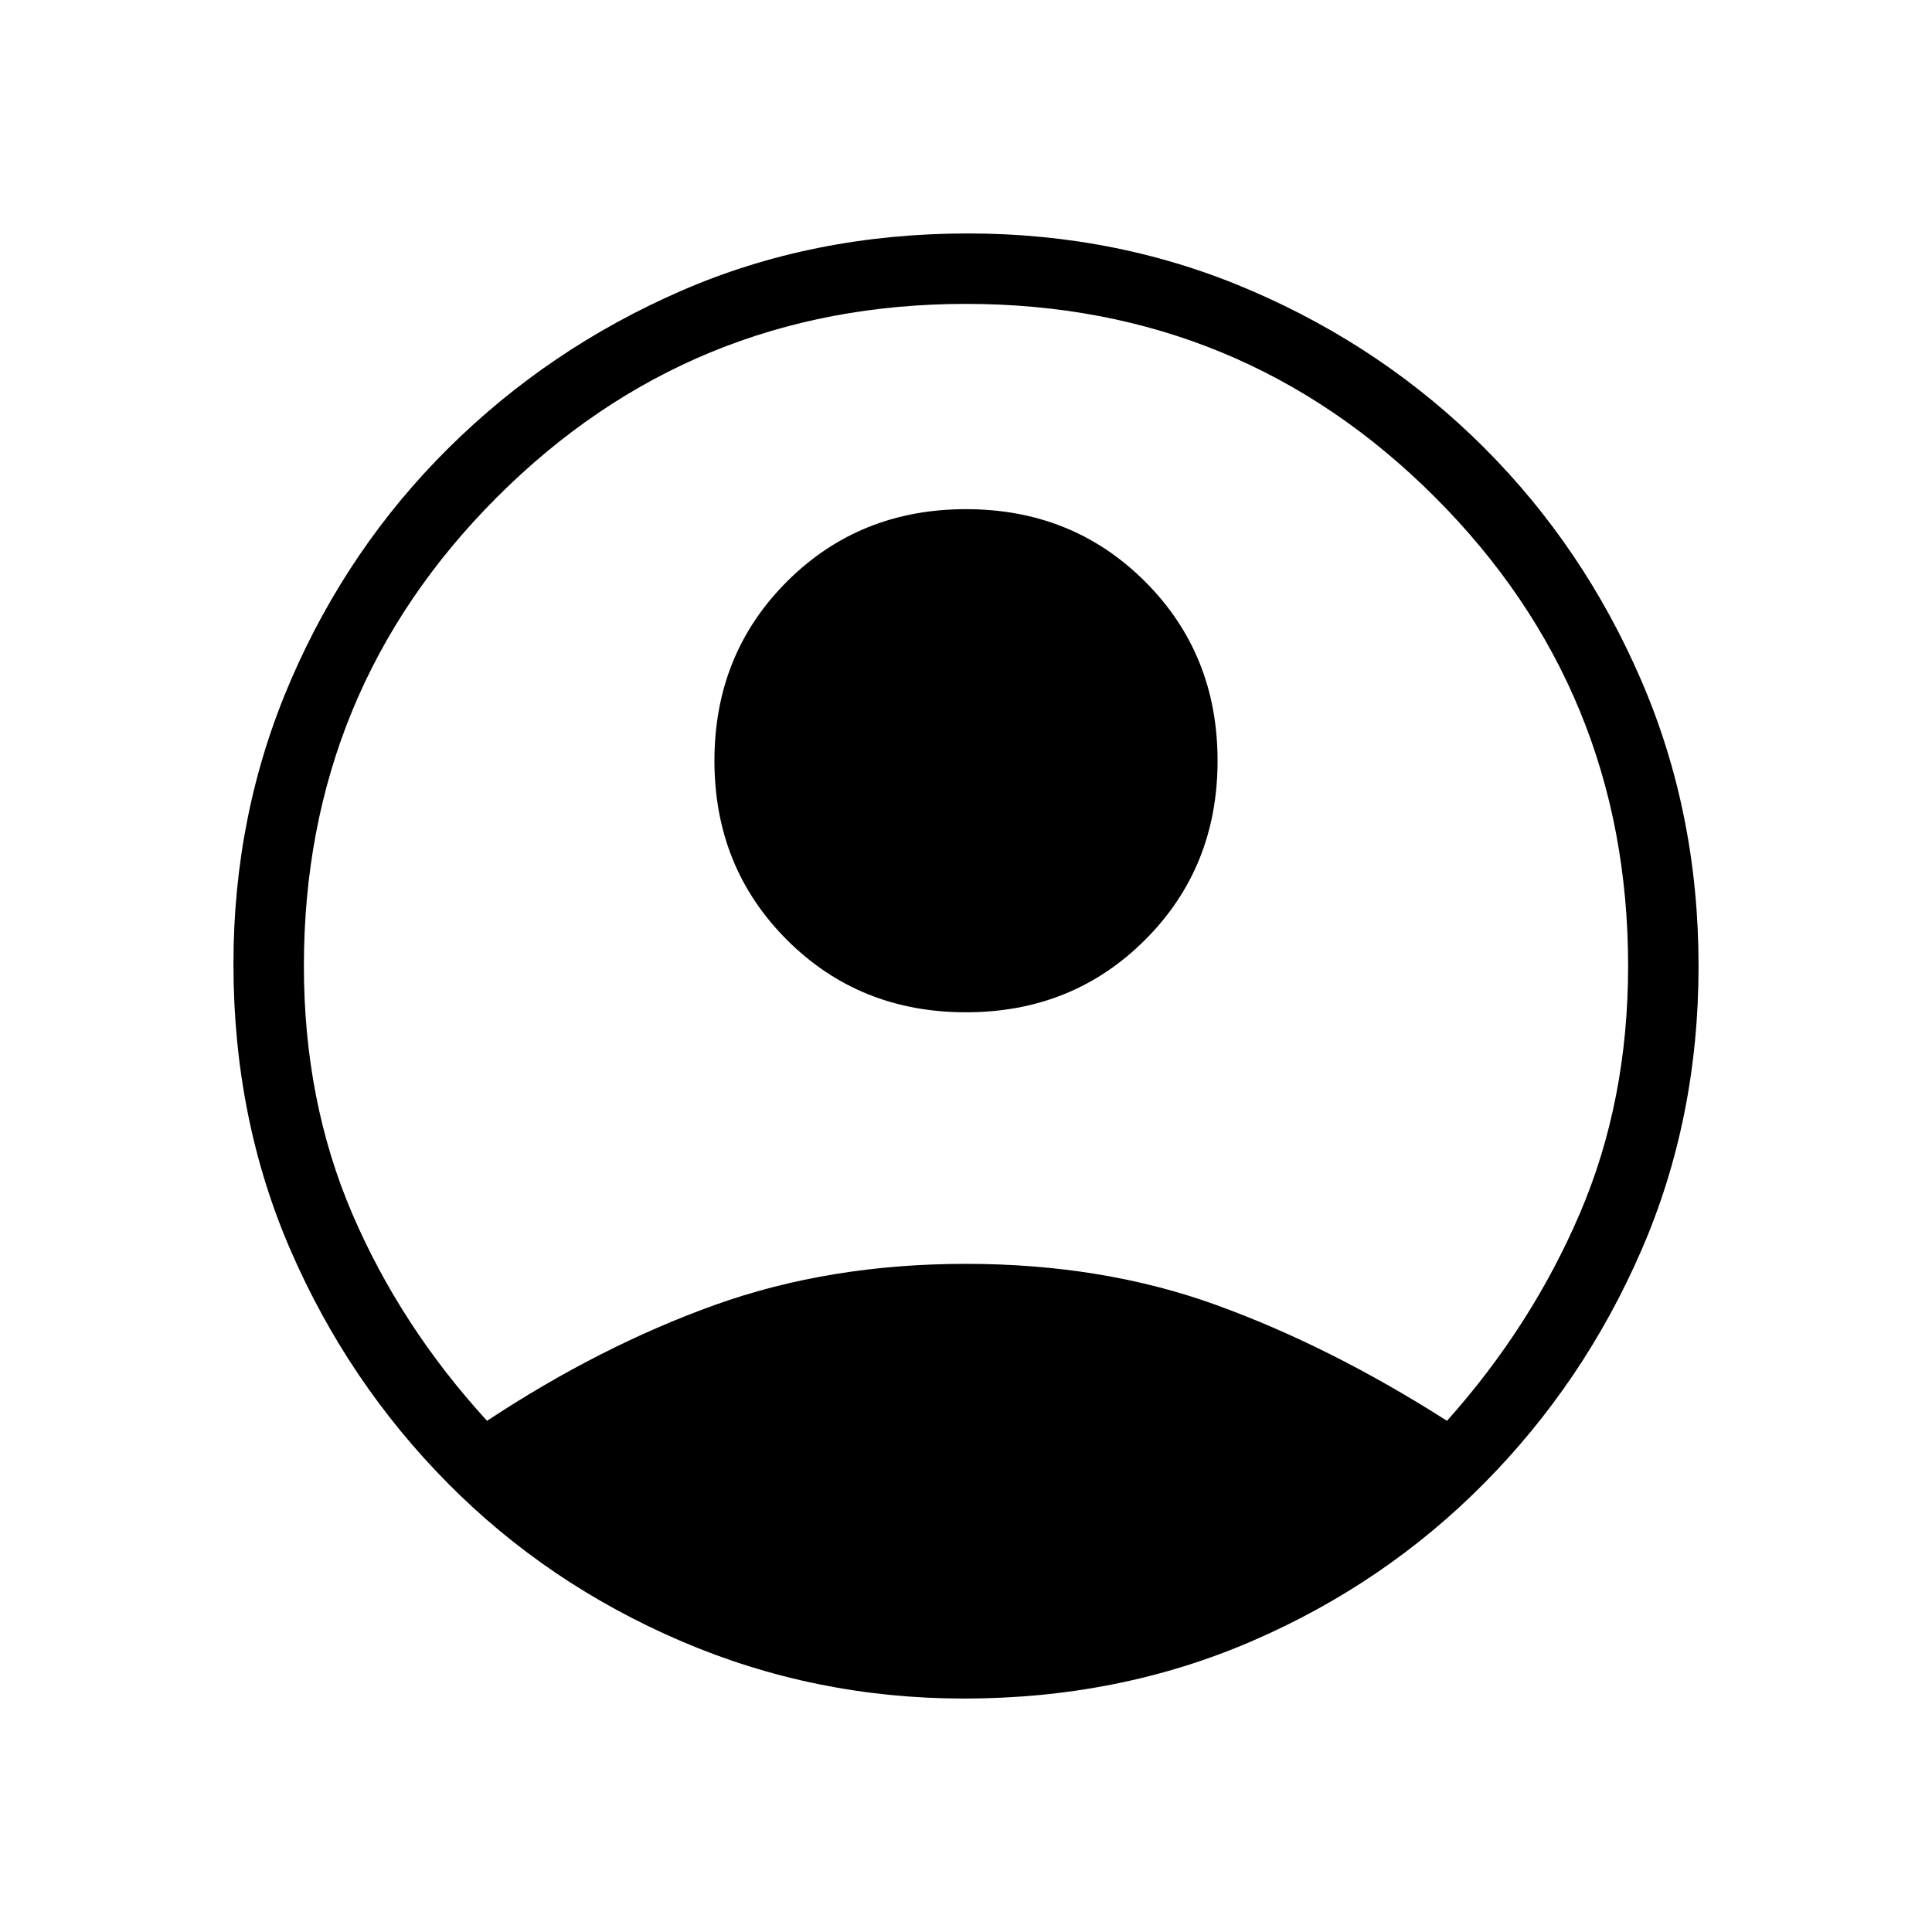 <svg xmlns="http://www.w3.org/2000/svg" height="48" width="48"><path d="M12.1 35.3q2.8-1.85 5.65-2.875Q20.6 31.4 24 31.4t6.225 1.025Q33.05 33.45 35.95 35.3q2.1-2.35 3.3-5.15 1.2-2.8 1.2-6.15 0-6.85-4.8-11.65-4.8-4.8-11.65-4.8-6.85 0-11.65 4.8-4.8 4.8-4.8 11.65 0 3.35 1.2 6.15 1.2 2.8 3.35 5.15ZM24 25.15q-2.65 0-4.45-1.8-1.8-1.8-1.8-4.45 0-2.65 1.8-4.45 1.8-1.8 4.45-1.8 2.65 0 4.45 1.8 1.8 1.8 1.8 4.45 0 2.65-1.8 4.45-1.8 1.8-4.45 1.8Zm-.05 17.05q-3.7 0-7.025-1.425t-5.8-3.925q-2.475-2.5-3.9-5.775Q5.8 27.8 5.8 23.95q0-3.75 1.425-7.05t3.925-5.775q2.5-2.475 5.775-3.9Q20.2 5.8 24.05 5.8q3.75 0 7.05 1.425t5.775 3.9q2.475 2.475 3.9 5.775Q42.2 20.2 42.2 24t-1.425 7.075q-1.425 3.275-3.9 5.775-2.475 2.5-5.775 3.925-3.3 1.425-7.15 1.425Z"/></svg>